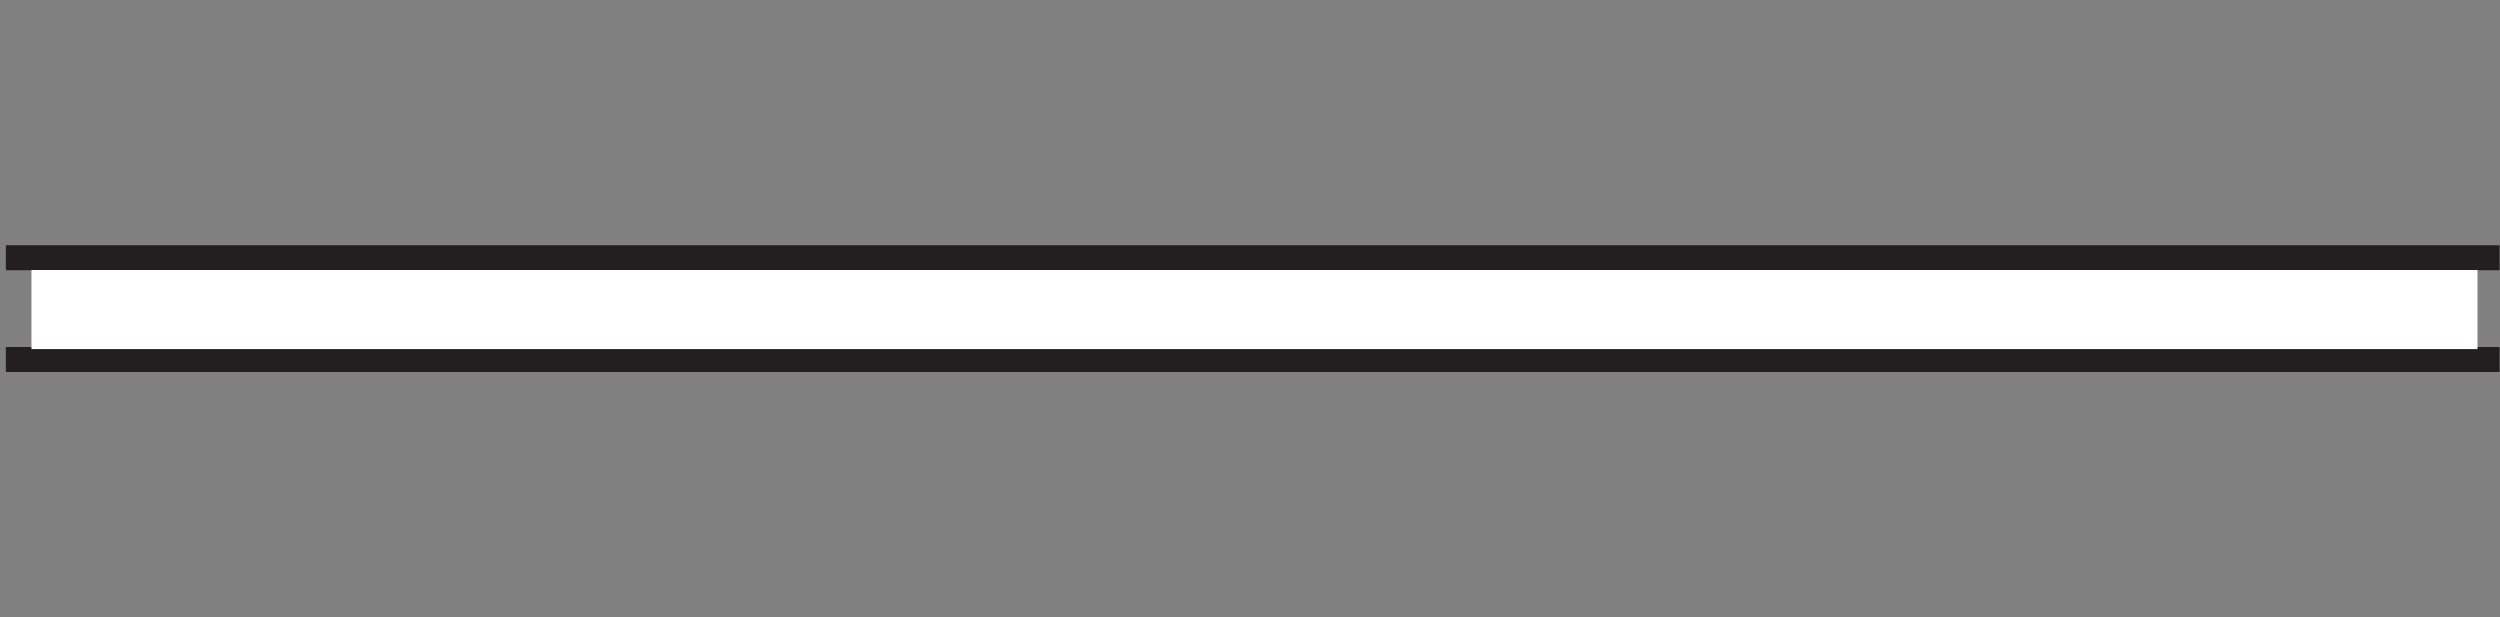 <?xml version="1.0" encoding="UTF-8"?>
<!-- Created with Inkscape (http://www.inkscape.org/) -->
<svg width="38.232" height="9.438" version="1.1" viewBox="0 0 38.232 9.438" xml:space="preserve" xmlns="http://www.w3.org/2000/svg" xmlns:cc="http://creativecommons.org/ns#" xmlns:dc="http://purl.org/dc/elements/1.1/" xmlns:rdf="http://www.w3.org/1999/02/22-rdf-syntax-ns#"><rect x="0" y="0" width="38.232" height="9.438" fill="#808080" stroke="none"/><defs><clipPath id="clipPath98"><path d="M 0,7.079 H 28.674 V 0 H 0 Z"/></clipPath></defs><g transform="matrix(1.333 0 0 -1.333 0 9.438)"><g clip-path="url(#clipPath98)"><g transform="translate(.068 2.956)"><path d="m0 0h28.622" style="fill:none;stroke-miterlimit:10;stroke-width:.283;stroke:#231f20"/></g><g transform="translate(.068 2.956)"><path d="m0 0h28.622" style="fill:none;stroke-miterlimit:10;stroke-width:.283;stroke:#231f20"/></g><g transform="translate(.068 4.123)"><path d="m0 0h28.622" style="fill:none;stroke-miterlimit:10;stroke-width:.283;stroke:#231f20"/></g><g transform="translate(.068 4.123)"><path d="m0 0h28.622" style="fill:none;stroke-miterlimit:10;stroke-width:.283;stroke:#231f20"/></g><g transform="translate(.361 3.529)"><path d="m0 0h28.062" style="fill:none;stroke-miterlimit:10;stroke-width:.907;stroke:#ffffff"/></g></g></g></svg>
